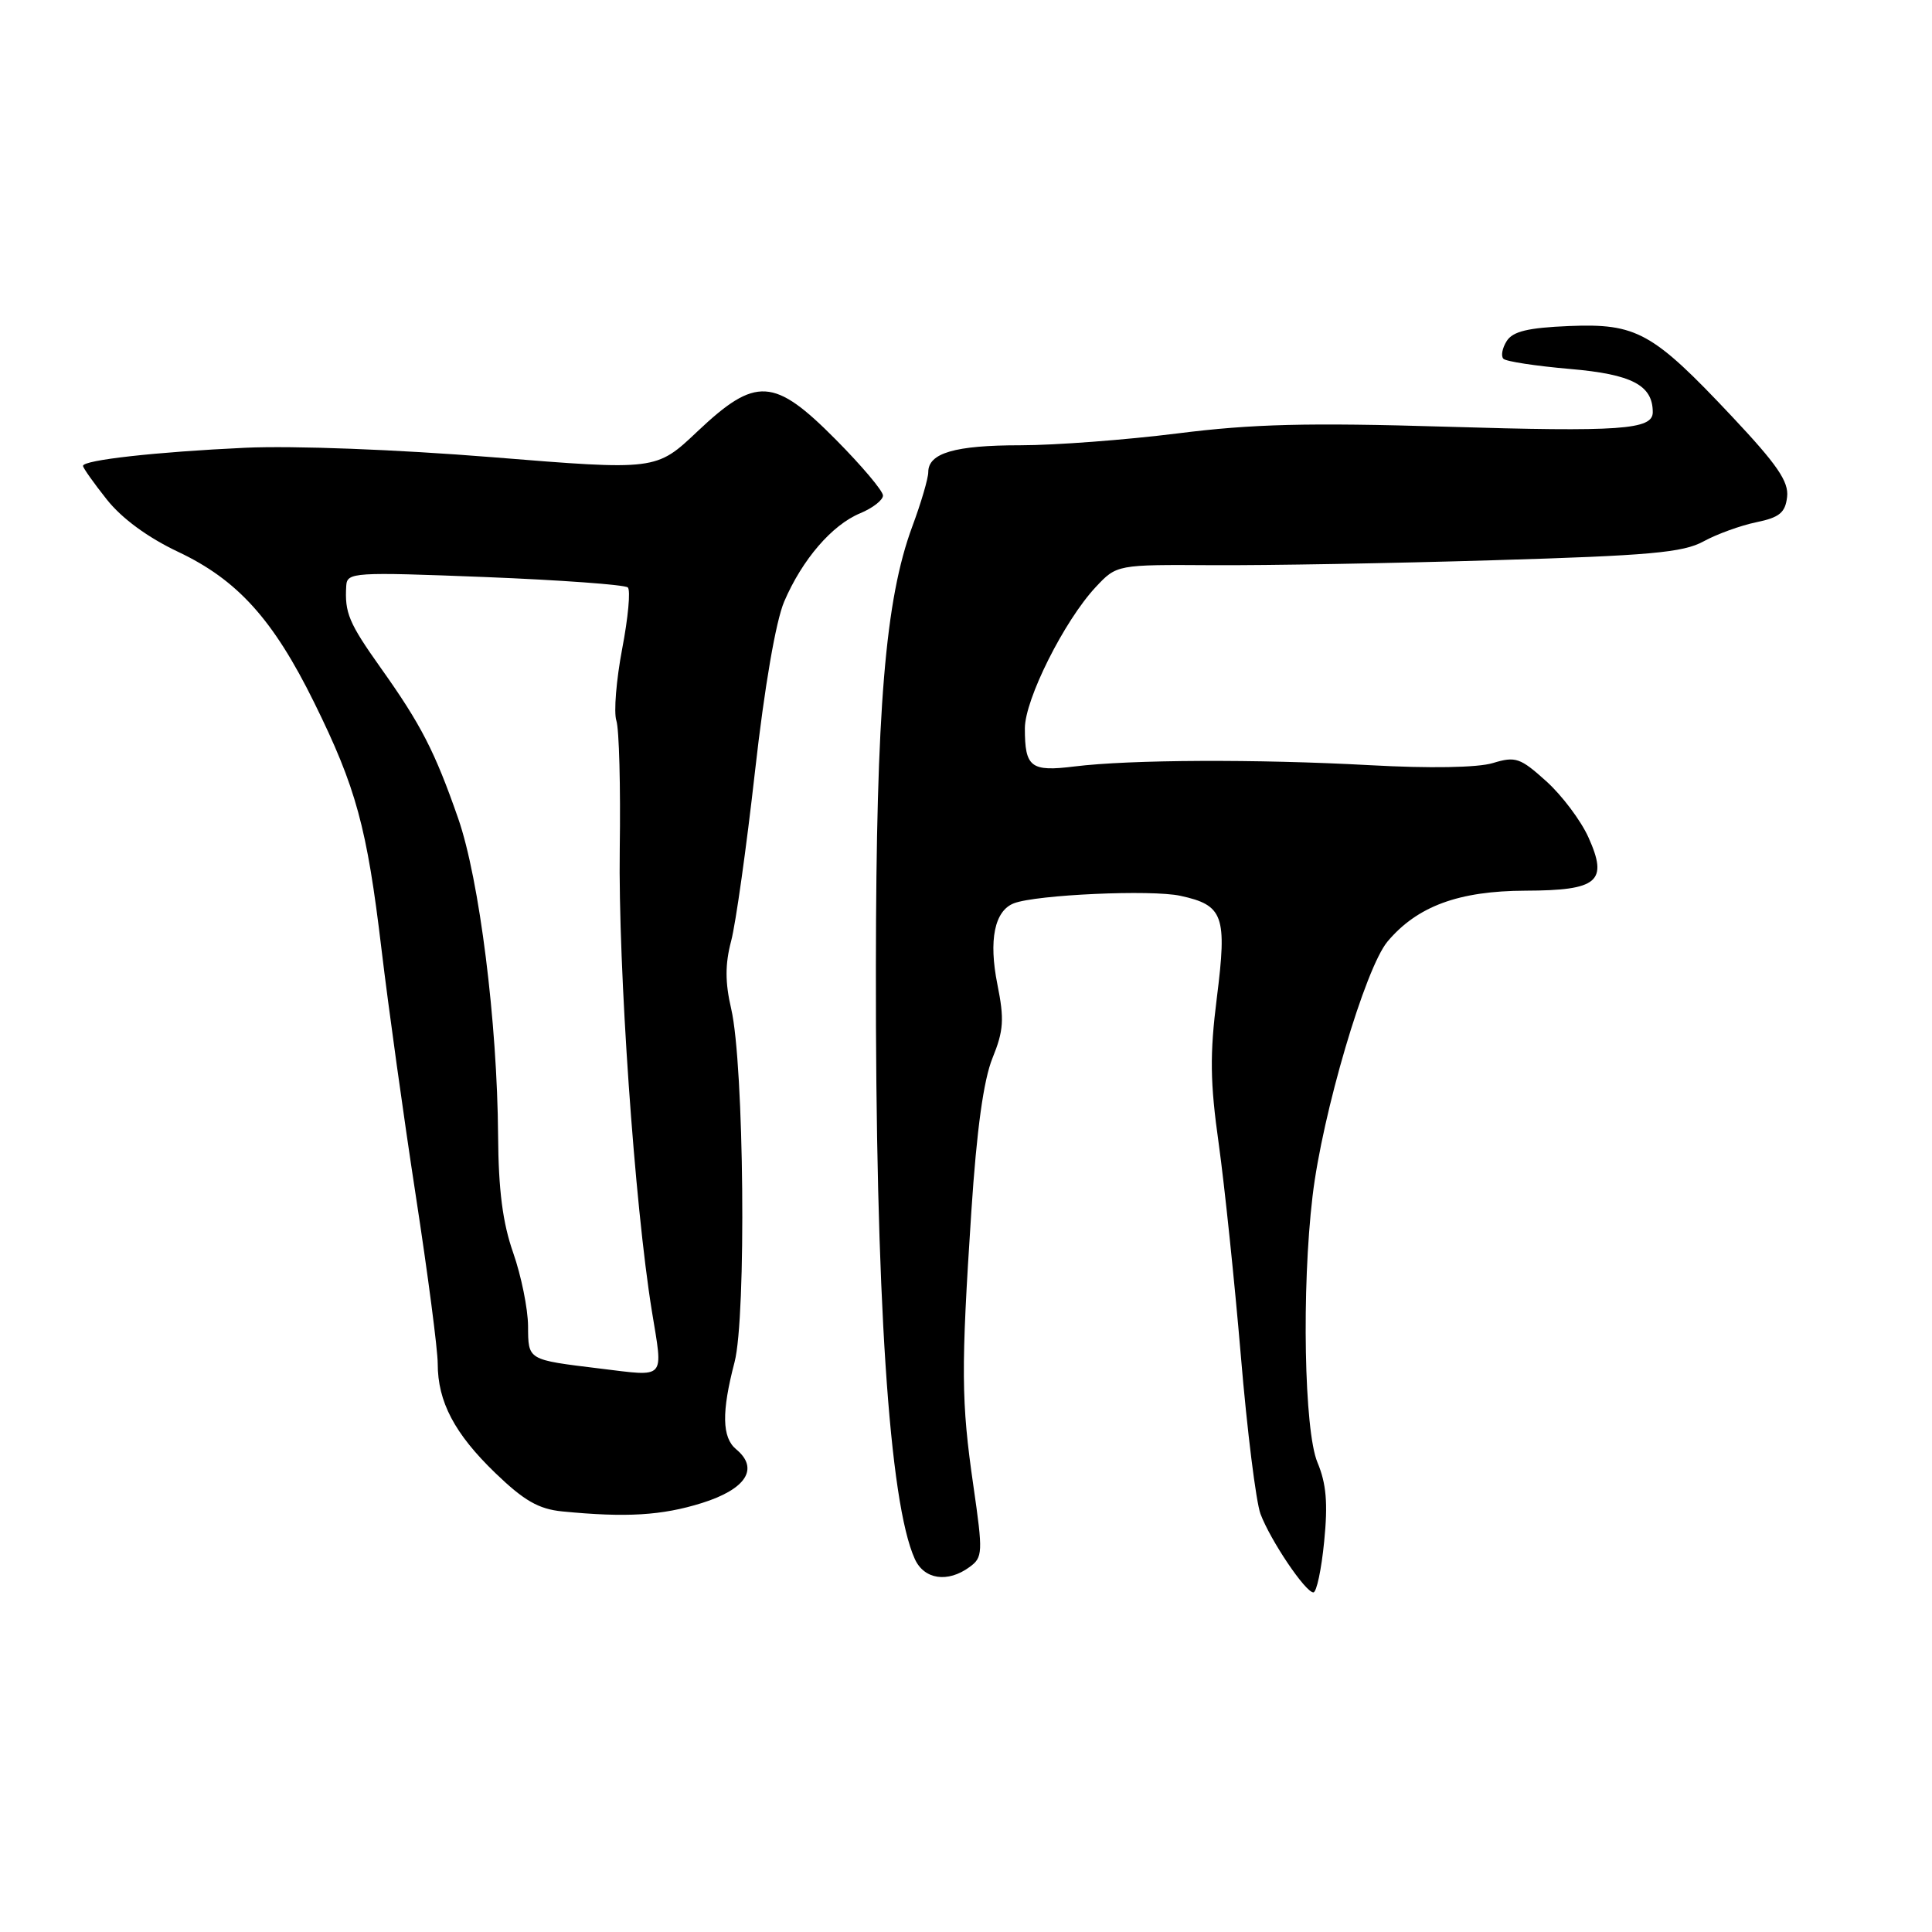 <?xml version="1.0" encoding="UTF-8" standalone="no"?>
<!DOCTYPE svg PUBLIC "-//W3C//DTD SVG 1.1//EN" "http://www.w3.org/Graphics/SVG/1.1/DTD/svg11.dtd" >
<svg xmlns="http://www.w3.org/2000/svg" xmlns:xlink="http://www.w3.org/1999/xlink" version="1.1" viewBox="0 0 256 256">
 <g >
 <path fill="currentColor"
d=" M 175.46 204.25 C 175.97 199.17 175.74 196.58 174.57 193.78 C 172.81 189.61 172.46 170.77 173.92 158.50 C 175.21 147.57 180.90 128.27 183.86 124.75 C 187.80 120.07 193.30 118.05 202.13 118.02 C 211.75 117.99 213.13 116.83 210.47 110.94 C 209.48 108.74 206.97 105.39 204.89 103.52 C 201.44 100.41 200.82 100.19 197.81 101.11 C 195.79 101.72 189.44 101.83 181.50 101.39 C 166.47 100.57 149.75 100.65 142.37 101.56 C 136.58 102.28 135.80 101.68 135.80 96.51 C 135.80 92.67 141.02 82.26 145.18 77.80 C 147.98 74.81 147.98 74.81 160.74 74.89 C 167.76 74.93 184.53 74.64 198.00 74.23 C 218.55 73.62 223.02 73.22 225.72 71.74 C 227.49 70.77 230.64 69.63 232.72 69.20 C 235.78 68.57 236.56 67.94 236.80 65.85 C 237.04 63.82 235.50 61.57 229.49 55.18 C 218.97 44.00 216.88 42.84 207.91 43.20 C 202.44 43.43 200.45 43.91 199.64 45.20 C 199.05 46.14 198.86 47.19 199.21 47.54 C 199.56 47.90 203.54 48.50 208.04 48.89 C 216.23 49.59 219.00 51.04 219.00 54.62 C 219.00 56.94 214.73 57.24 191.59 56.54 C 173.28 55.99 165.92 56.18 156.03 57.43 C 149.17 58.29 139.80 59.00 135.21 59.00 C 126.53 59.00 123.00 60.03 123.00 62.56 C 123.00 63.38 122.05 66.63 120.88 69.77 C 117.30 79.44 116.10 93.92 116.06 128.00 C 116.00 171.64 117.81 199.09 121.22 206.58 C 122.46 209.30 125.58 209.76 128.47 207.64 C 130.23 206.36 130.26 205.76 128.98 196.89 C 127.36 185.70 127.33 181.49 128.71 160.50 C 129.42 149.67 130.33 143.11 131.51 140.20 C 132.99 136.56 133.09 135.06 132.16 130.44 C 130.98 124.57 131.78 120.68 134.35 119.69 C 137.33 118.55 152.58 117.86 156.41 118.70 C 162.12 119.94 162.61 121.33 161.24 132.19 C 160.29 139.73 160.34 143.41 161.49 151.57 C 162.26 157.11 163.58 169.76 164.42 179.67 C 165.25 189.59 166.43 199.01 167.02 200.60 C 168.35 204.13 172.98 211.00 174.03 211.00 C 174.45 211.00 175.10 207.96 175.46 204.25 Z  M 93.00 199.16 C 98.87 197.32 100.62 194.59 97.55 192.04 C 95.66 190.48 95.60 187.11 97.33 180.50 C 98.91 174.46 98.60 141.07 96.89 133.69 C 96.07 130.17 96.07 127.76 96.88 124.69 C 97.49 122.39 98.91 112.27 100.04 102.22 C 101.30 91.00 102.80 82.31 103.91 79.71 C 106.30 74.14 110.24 69.56 113.98 68.01 C 115.64 67.32 117.00 66.26 117.00 65.66 C 117.00 65.05 114.20 61.73 110.78 58.28 C 102.57 49.99 100.16 49.85 92.41 57.17 C 86.95 62.34 86.95 62.34 65.22 60.58 C 52.52 59.56 38.93 59.04 32.50 59.33 C 20.69 59.88 11.00 60.96 11.00 61.73 C 11.00 62.00 12.41 63.99 14.14 66.17 C 16.13 68.69 19.58 71.22 23.60 73.12 C 31.47 76.84 36.20 82.07 41.64 93.11 C 47.19 104.37 48.62 109.60 50.55 125.78 C 51.45 133.33 53.49 148.01 55.09 158.41 C 56.69 168.81 58.00 178.83 58.00 180.69 C 58.00 185.74 60.23 189.97 65.64 195.19 C 69.44 198.85 71.37 199.96 74.50 200.27 C 82.96 201.10 87.69 200.82 93.00 199.16 Z  M 79.50 181.34 C 69.84 180.16 70.00 180.26 69.97 175.70 C 69.95 173.39 69.06 169.03 68.00 166.00 C 66.61 162.05 66.05 157.69 66.00 150.50 C 65.90 135.46 63.52 116.51 60.71 108.44 C 57.62 99.57 55.79 96.01 50.45 88.50 C 46.21 82.53 45.66 81.20 45.88 77.62 C 45.99 75.83 46.83 75.78 64.25 76.46 C 74.29 76.86 82.81 77.48 83.19 77.84 C 83.57 78.20 83.23 81.87 82.44 85.98 C 81.66 90.10 81.31 94.37 81.67 95.48 C 82.04 96.59 82.24 104.25 82.12 112.50 C 81.90 128.21 84.09 159.67 86.38 173.75 C 87.88 182.95 88.36 182.41 79.50 181.34 Z "/>
</g>
</svg>